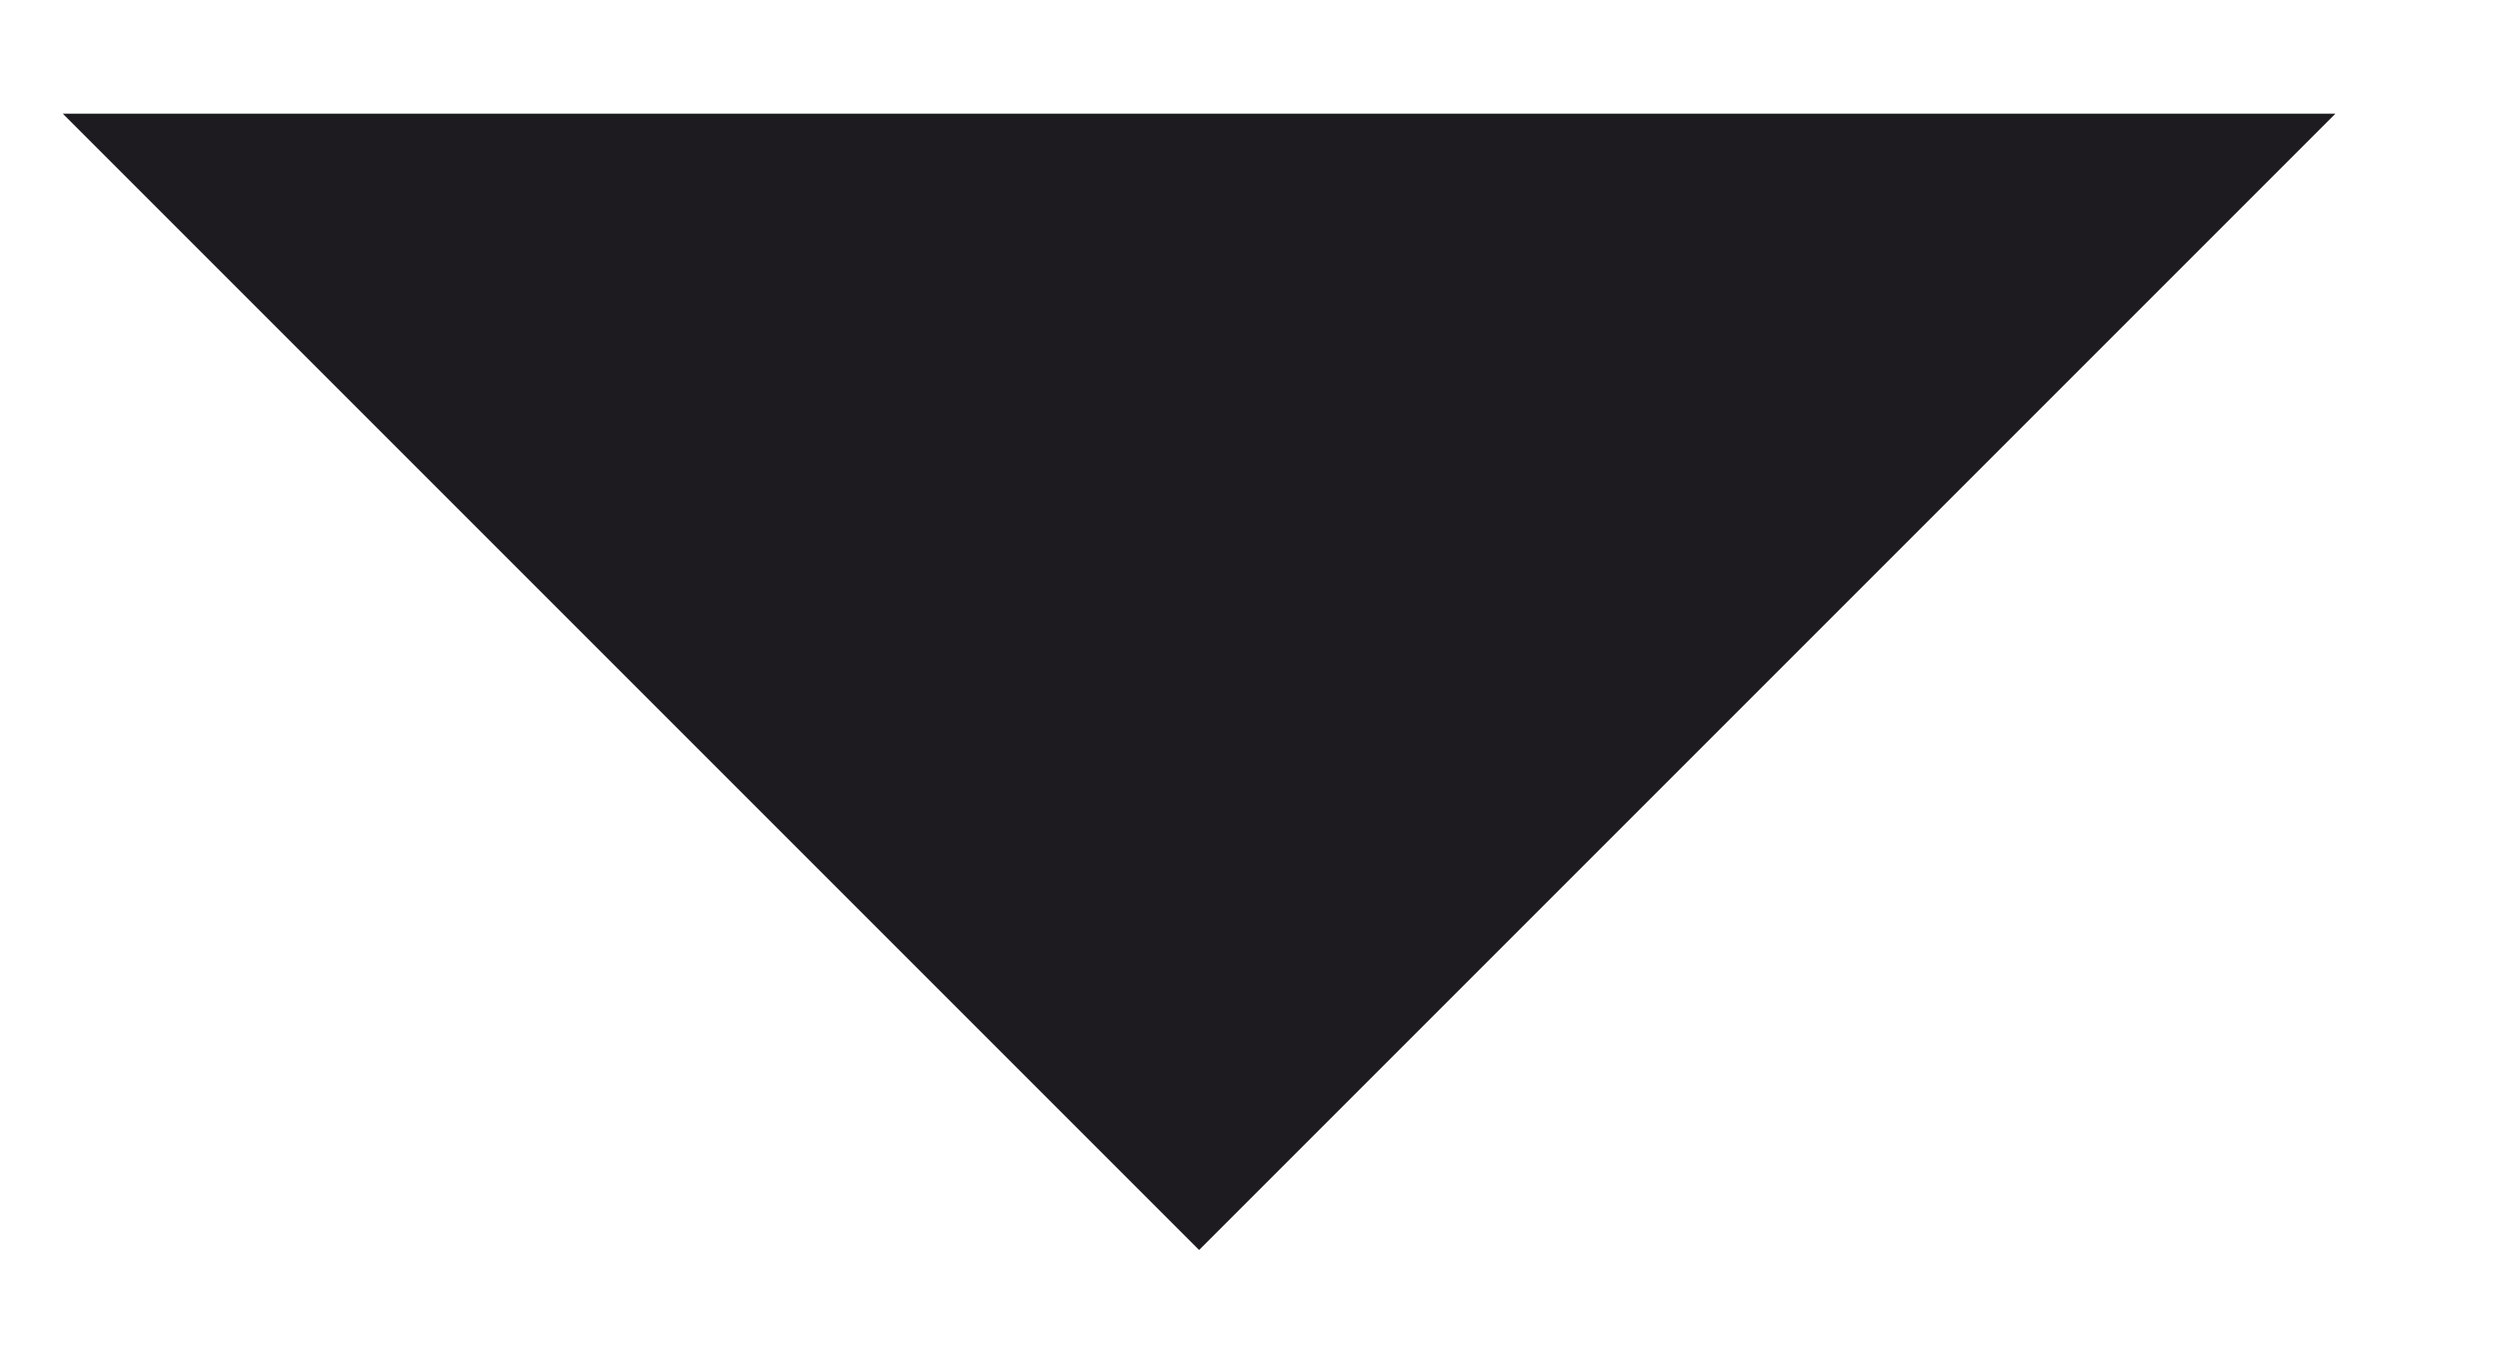 <svg width="11" height="6" viewBox="0 0 11 6" fill="none" xmlns="http://www.w3.org/2000/svg">
                          <path d="M5.276 5.5L0.276 0.5H10.276L5.276 5.5Z" fill="#1D1B20"/>
                        </svg>